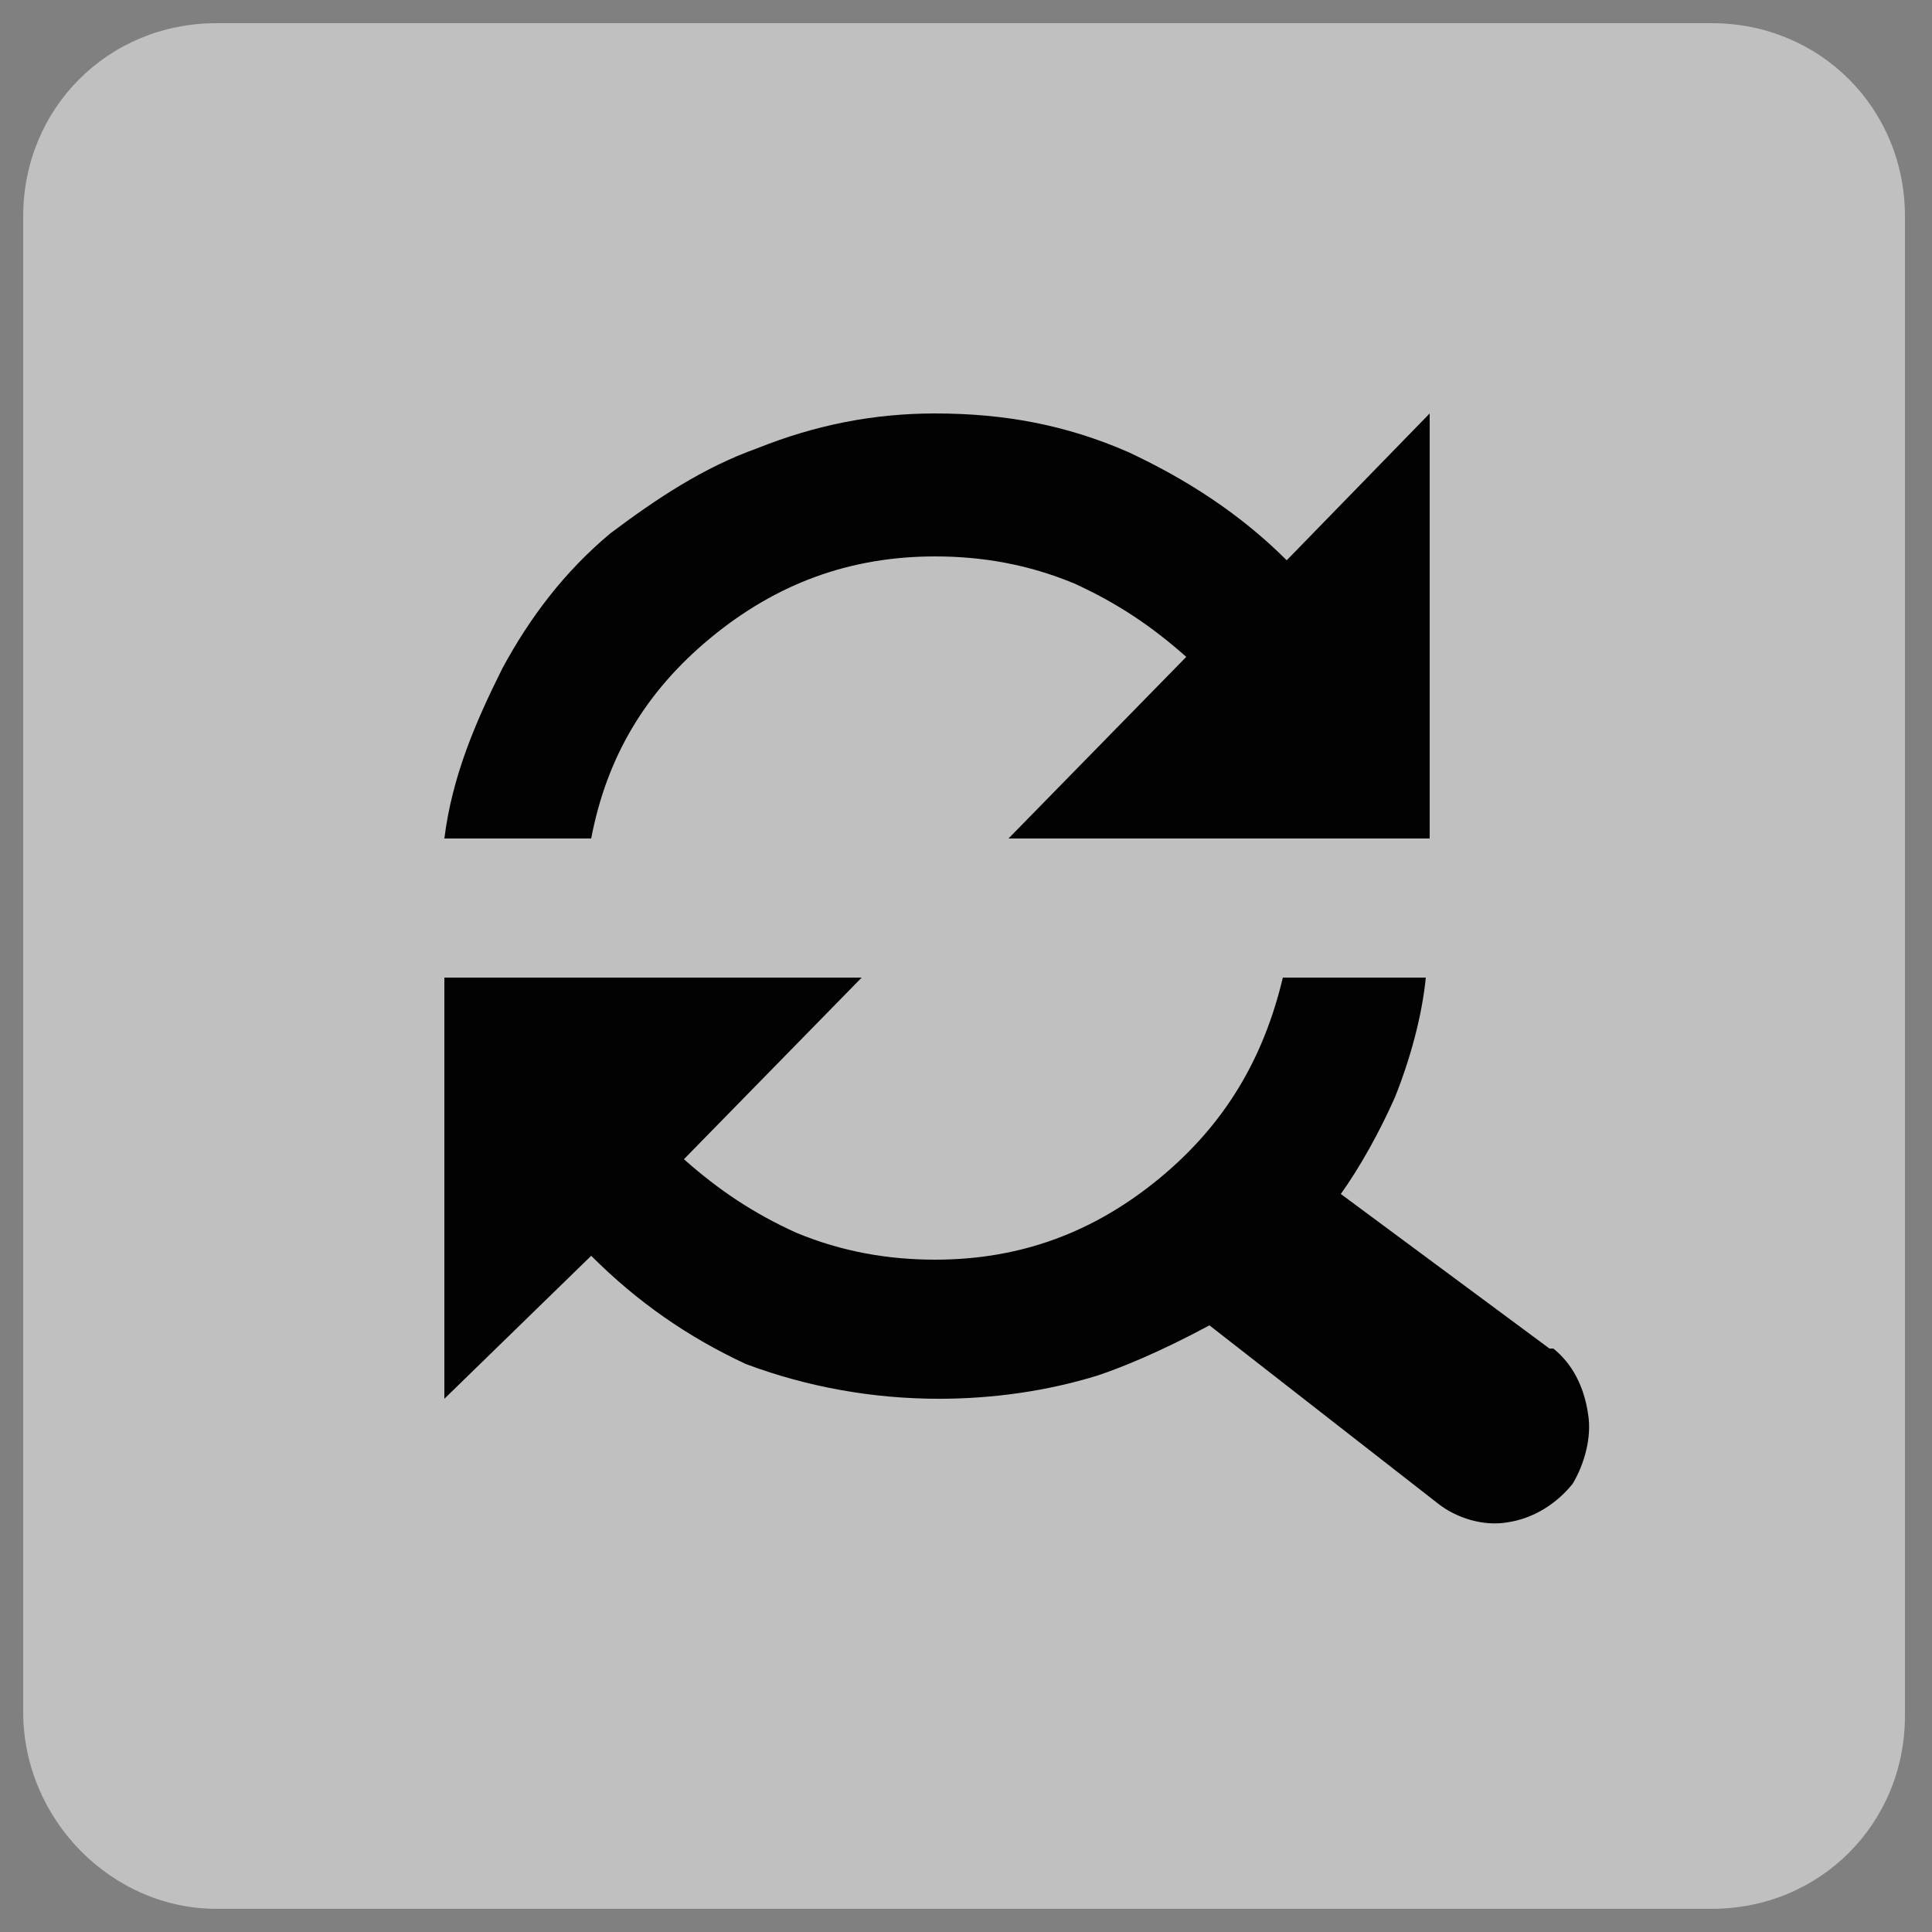 <?xml version="1.0" encoding="utf-8"?>
<!-- Generator: Adobe Illustrator 25.4.2, SVG Export Plug-In . SVG Version: 6.00 Build 0)  -->
<svg version="1.1" id="Capa_1" xmlns="http://www.w3.org/2000/svg" xmlns:xlink="http://www.w3.org/1999/xlink" x="0px" y="0px"
	 viewBox="0 0 50 50" style="enable-background:new 0 0 50 50;" xml:space="preserve">
<rect x="0" y="0" width="50" height="50" fill="#808080" stroke="none"/>
<style type="text/css">
	.st0{opacity:0.5;fill:#FFFFFF;enable-background:new    ;}
	.st1{fill:#020203;}
</style>
<g id="Capa_1_00000106855749326036549140000018308998415981303200_">
	<path class="st0" d="M5.6,49.4h38.7c2.8,0,5-2.2,5-5V5.6c0-2.8-2.2-5-5-5H5.6c-2.8,0-5,2.2-5,5v38.7C0.6,47.1,2.9,49.4,5.6,49.4z"
		/>
</g>
<g id="Capa_2_00000040546708832197930810000010517503183828918159_">
</g>
<path class="st1" d="M36.9,25.3h-3.7c-0.5,2.1-1.5,3.8-3.2,5.2s-3.6,2.1-5.8,2.1c-1.2,0-2.4-0.2-3.6-0.7c-1.1-0.5-2-1.1-2.9-1.9
	l4.6-4.7H11.5v10.9l3.8-3.7c1.2,1.2,2.5,2.1,4,2.8c1.6,0.6,3.3,0.9,5,0.9c1.4,0,2.8-0.2,4.1-0.6c0.6-0.2,1.6-0.6,2.9-1.3l5.9,4.6
	c0.5,0.4,1.2,0.6,1.8,0.5c0.7-0.1,1.3-0.5,1.7-1c0.3-0.5,0.5-1.2,0.4-1.8c-0.1-0.7-0.4-1.3-0.9-1.7h-0.1l-5.4-4
	c0.5-0.7,1-1.6,1.4-2.5C36.5,27.4,36.8,26.3,36.9,25.3"/>
<path class="st1" d="M37,10.7l-3.7,3.8c-1.2-1.2-2.6-2.1-4.1-2.8c-1.6-0.7-3.2-1-5-1c-1.6,0-3.1,0.3-4.6,0.9
	c-1.4,0.5-2.6,1.3-3.8,2.2c-1.2,1-2.1,2.2-2.8,3.5c-0.7,1.4-1.3,2.8-1.5,4.4h3.8c0.4-2.1,1.4-3.8,3.1-5.2c1.7-1.4,3.6-2.1,5.8-2.1
	c1.2,0,2.4,0.2,3.6,0.7c1.1,0.5,2,1.1,2.9,1.9l-4.6,4.7H37V10.7"/>
</svg>
